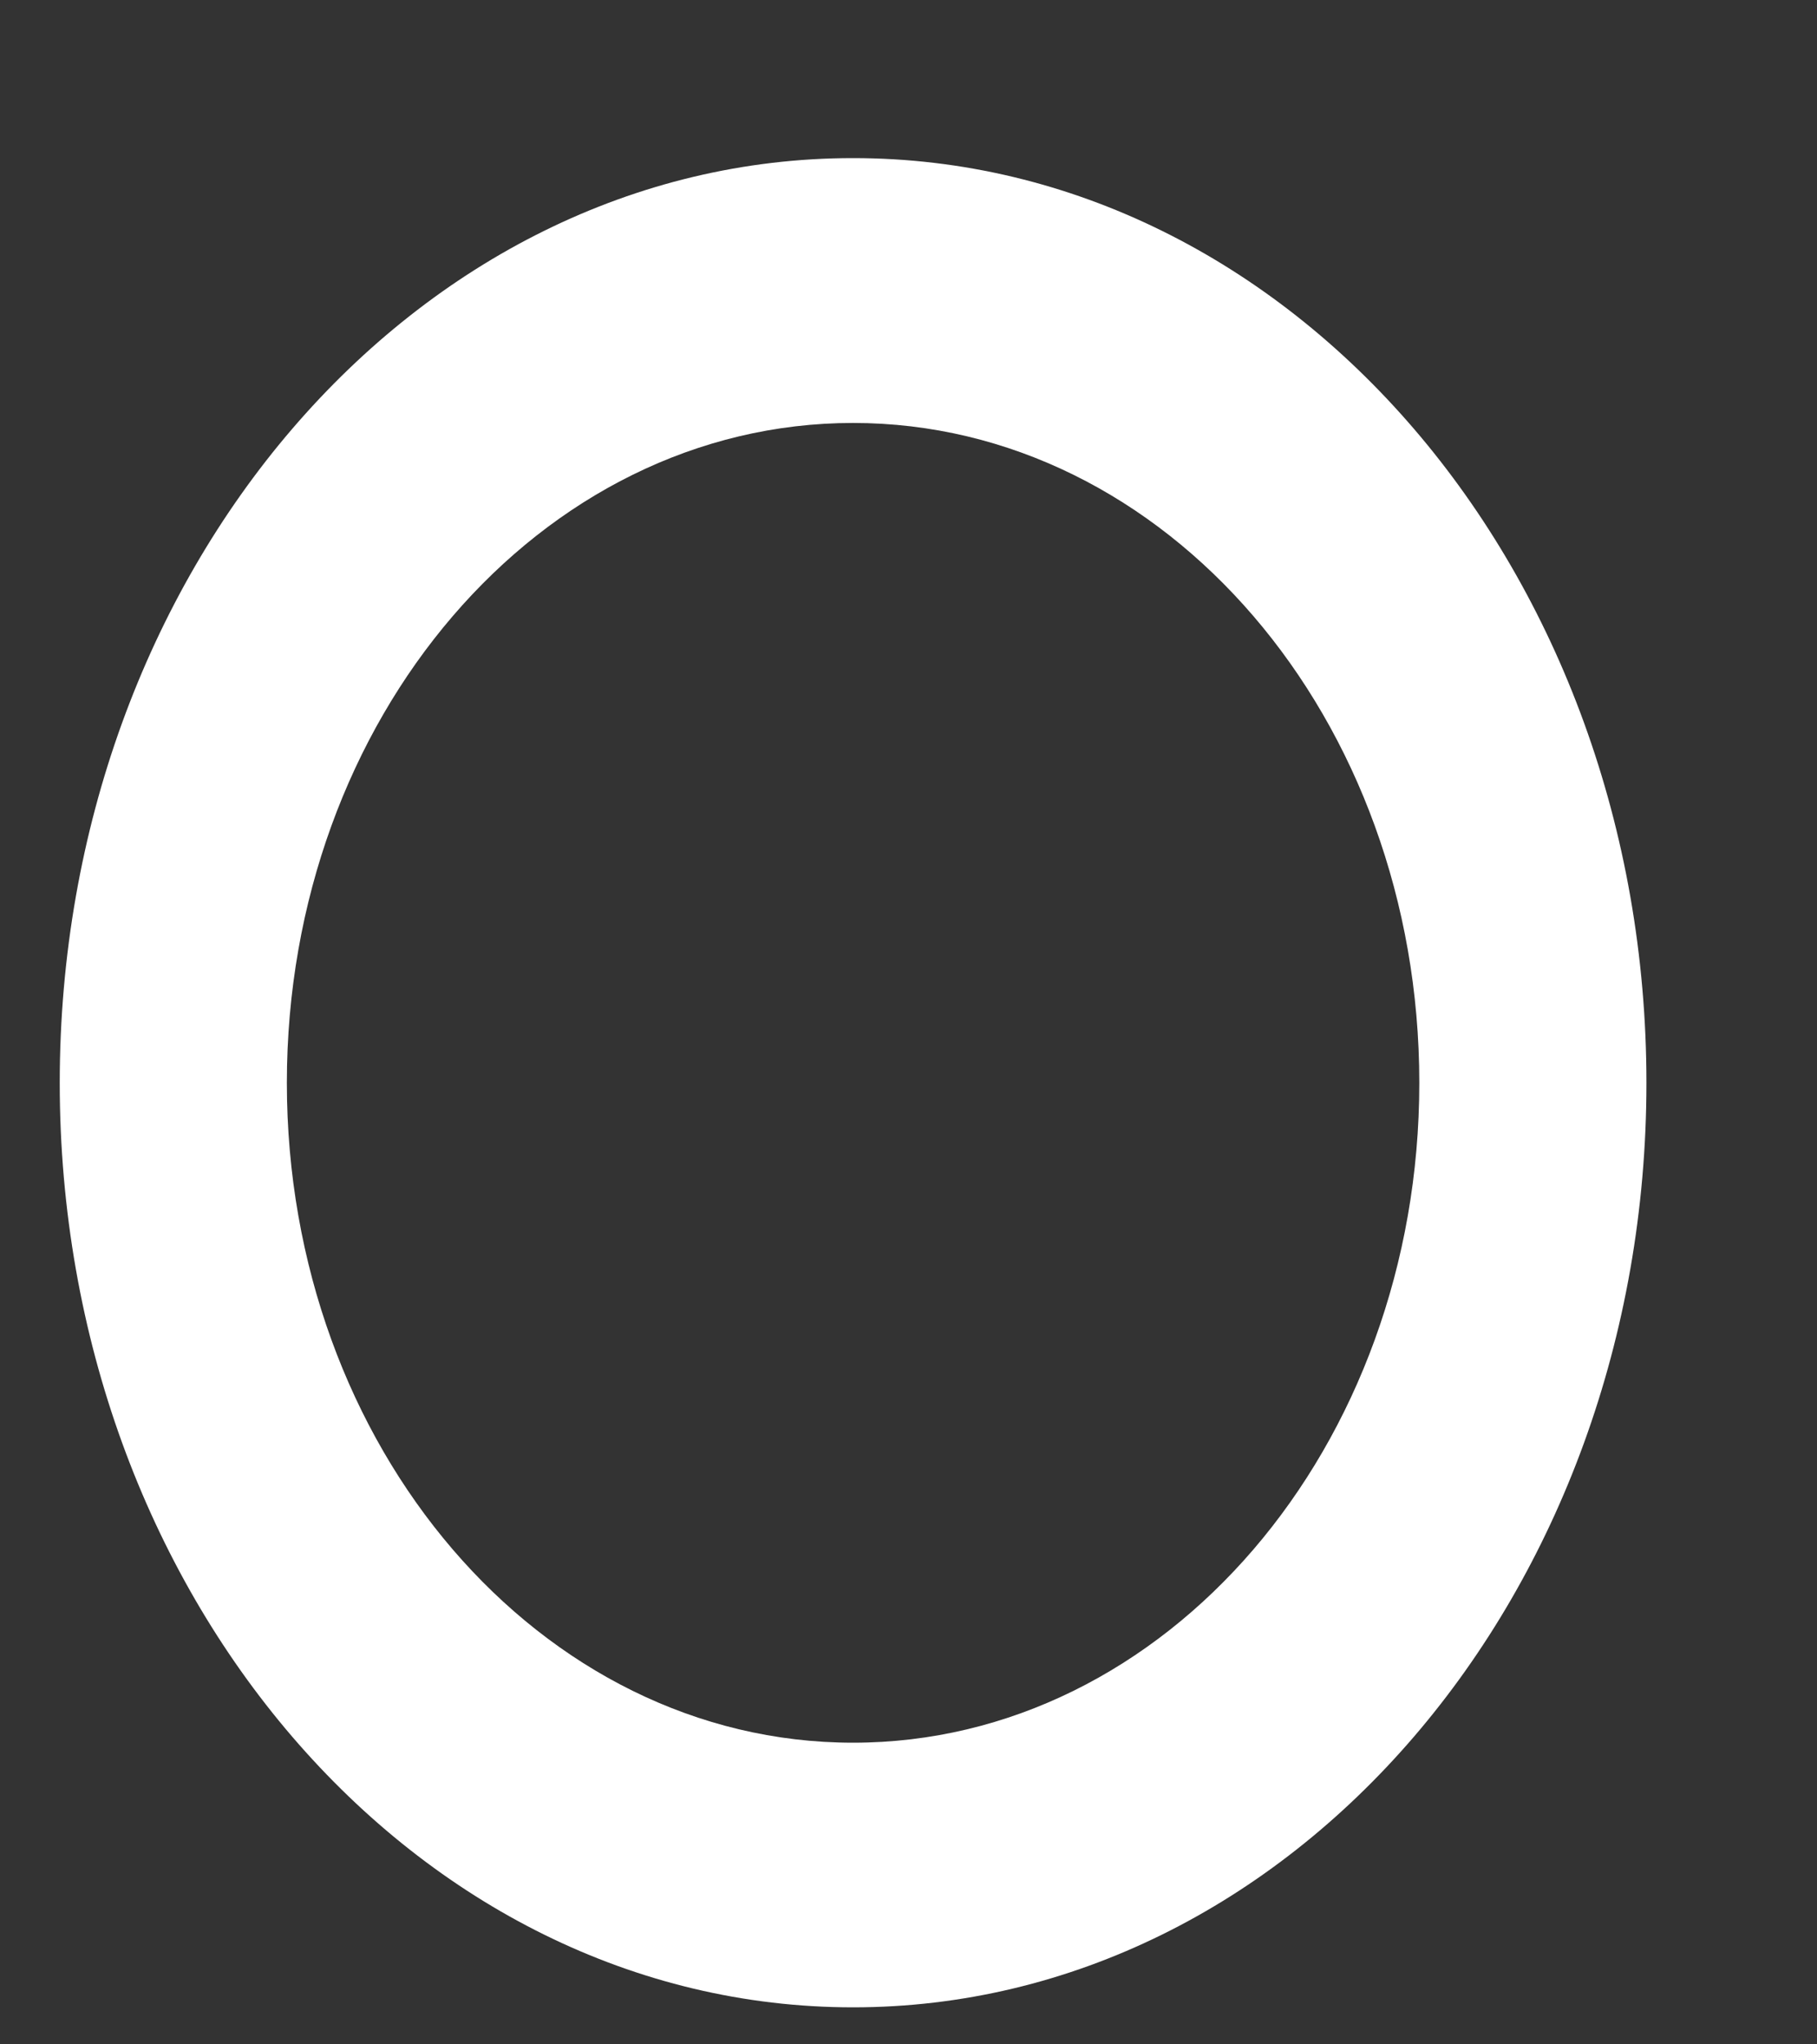 <svg width="8" height="9" viewBox="0 0 8 9" fill="none" xmlns="http://www.w3.org/2000/svg">
<rect x="0" y="0" width="8" height="9" fill="#333333" stroke="none"/>
<path fill-rule="evenodd" clip-rule="evenodd" d="M3.756 7.672C5.133 7.672 6.249 6.371 6.249 4.767C6.249 3.162 5.133 1.862 3.756 1.862C2.379 1.862 1.263 3.162 1.263 4.767C1.263 6.371 2.379 7.672 3.756 7.672ZM3.756 8.837C5.685 8.837 7.249 7.015 7.249 4.767C7.249 2.519 5.685 0.696 3.756 0.696C1.827 0.696 0.263 2.519 0.263 4.767C0.263 7.015 1.827 8.837 3.756 8.837Z" fill="white"/>
</svg>
